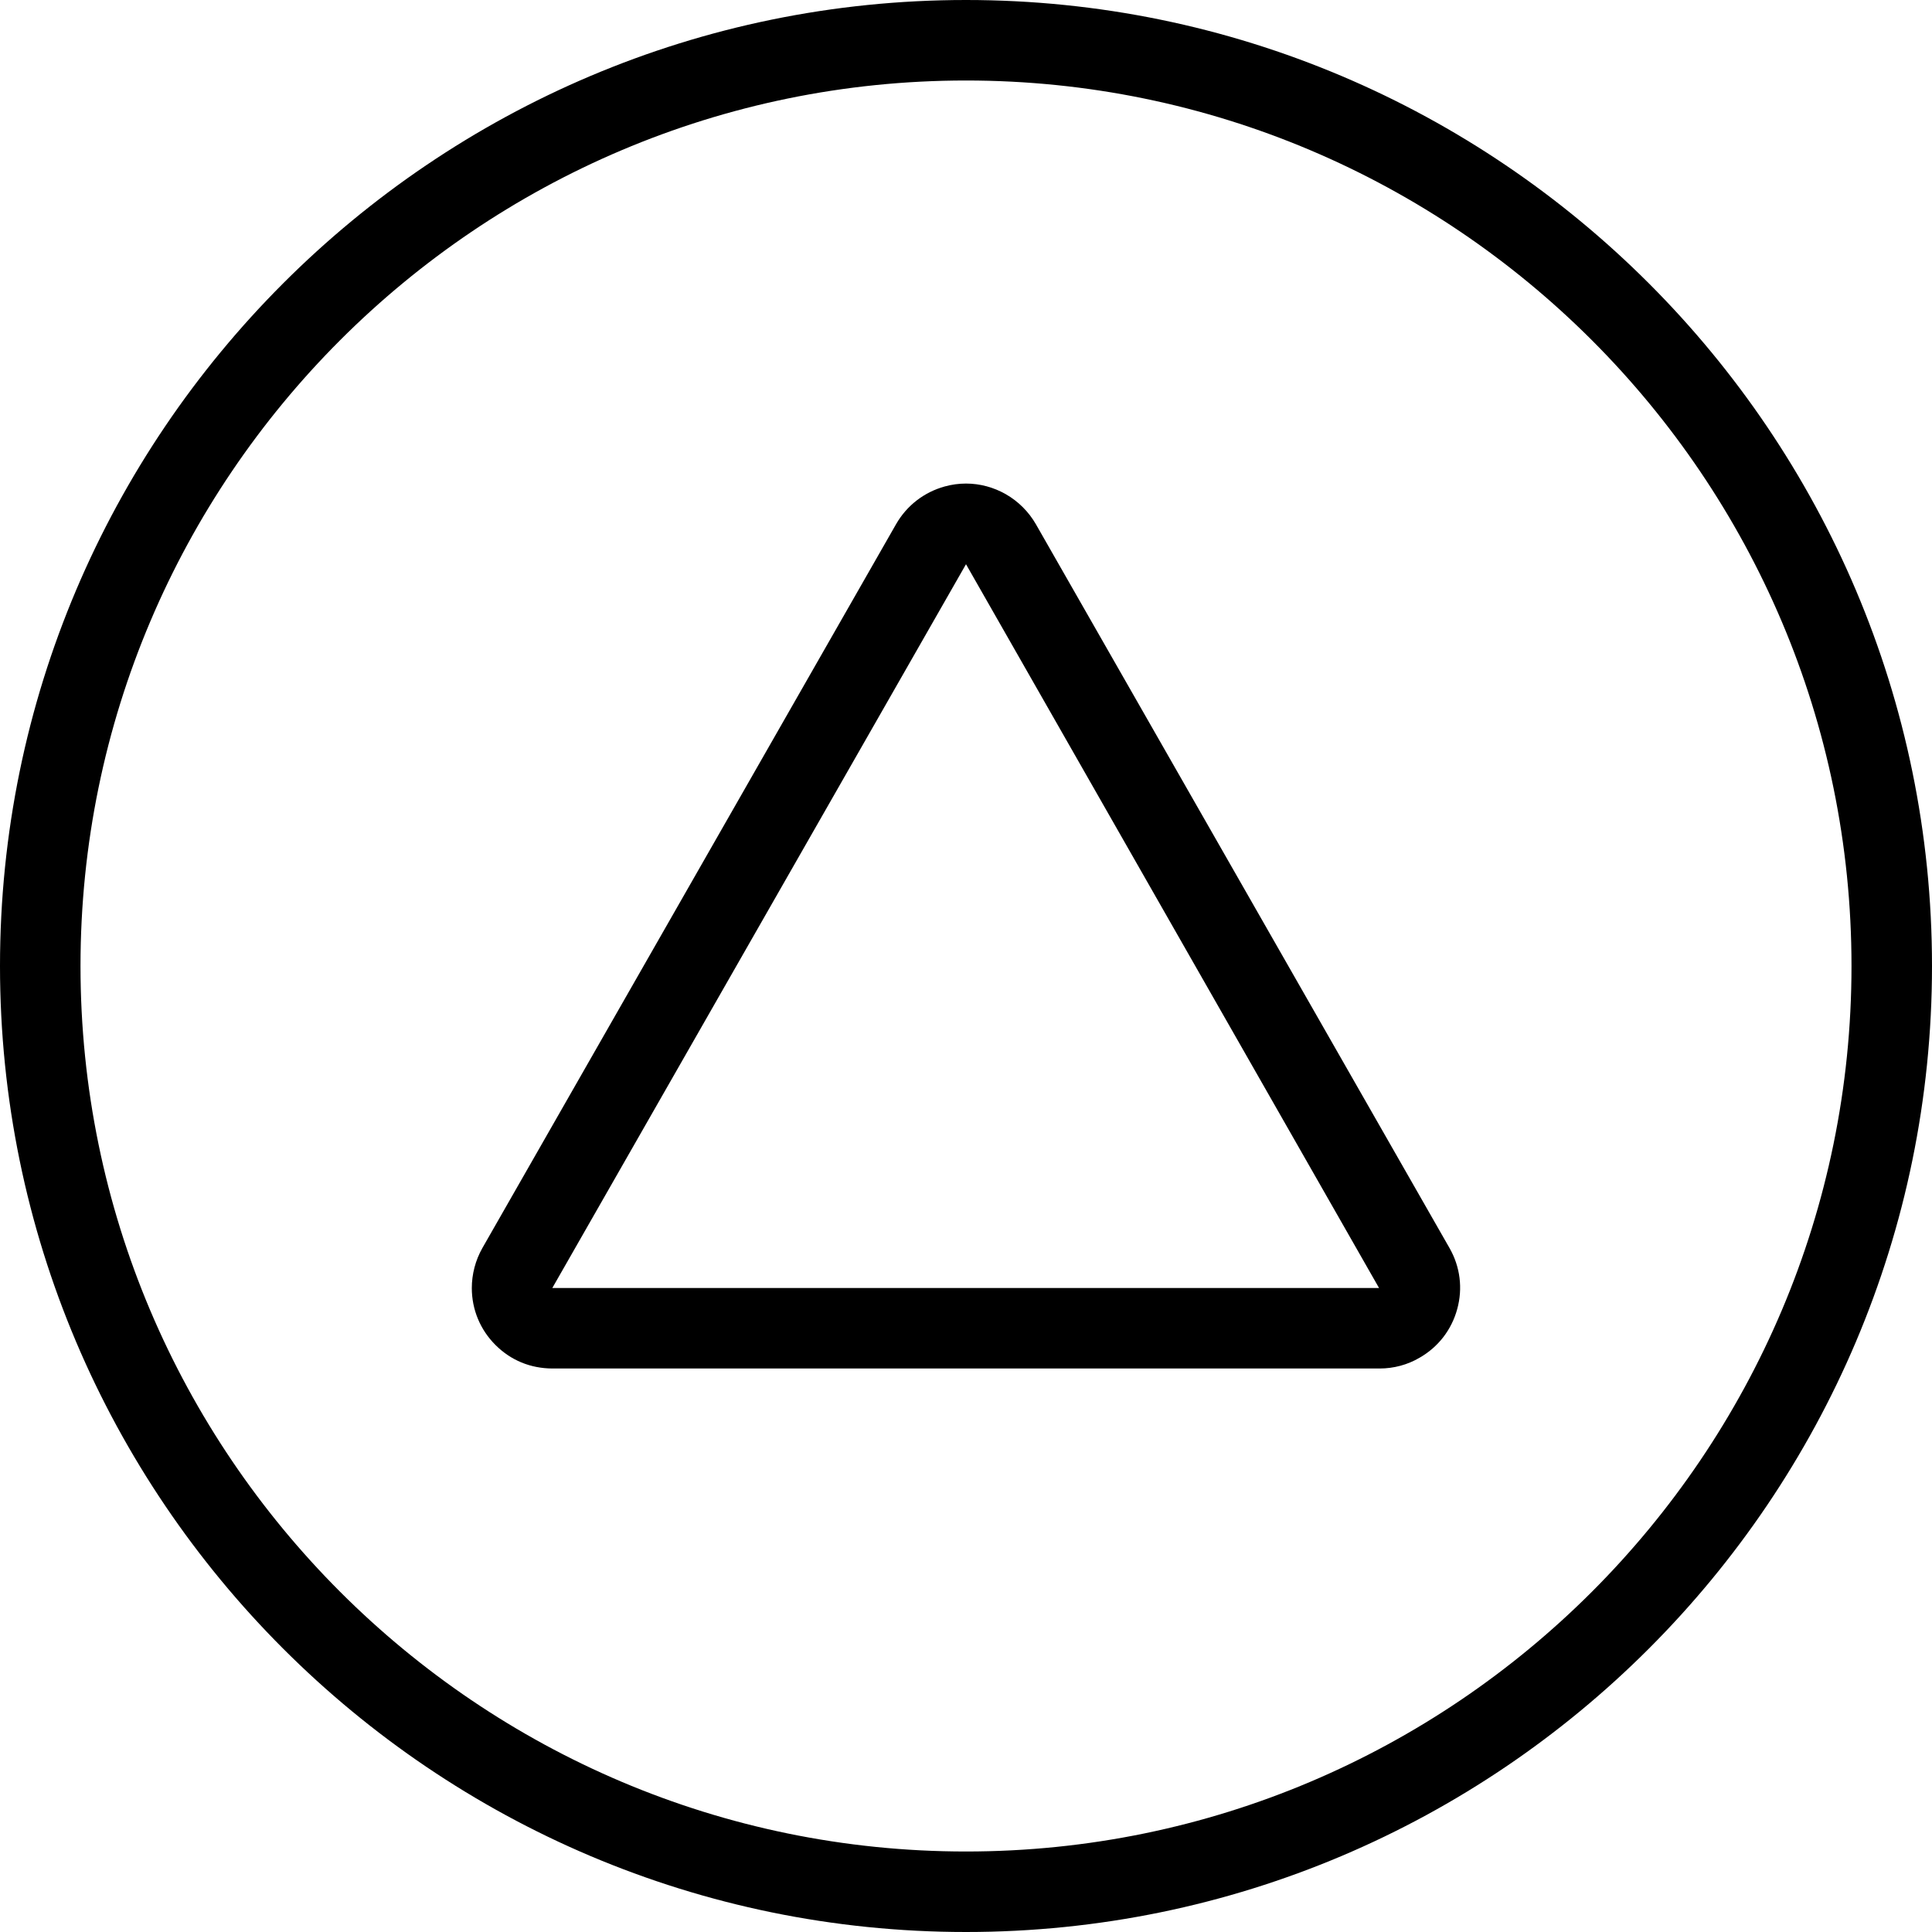 <?xml version="1.0" encoding="utf-8"?>
<!-- Generator: Adobe Illustrator 22.1.0, SVG Export Plug-In . SVG Version: 6.00 Build 0)  -->
<svg version="1.1" id="Light" xmlns="http://www.w3.org/2000/svg" xmlns:xlink="http://www.w3.org/1999/xlink" x="0px" y="0px"
	 viewBox="0 0 24 24" style="enable-background:new 0 0 24 24;" xml:space="preserve">
<g>
	<title>arrow-button-circle-up</title>
	<path d="M6.862,17c-0.273-0.001-0.517-0.102-0.707-0.292c-0.189-0.188-0.294-0.44-0.294-0.707c0-0.173,0.045-0.345,0.131-0.497
		l5.139-8.992c0.133-0.232,0.348-0.398,0.605-0.469c0.086-0.024,0.175-0.036,0.264-0.036c0.173,0,0.344,0.046,0.496,0.133
		c0.153,0.088,0.282,0.216,0.371,0.37l5.139,8.993c0.133,0.232,0.167,0.502,0.096,0.759c-0.07,0.258-0.237,0.473-0.469,0.605
		C17.485,16.954,17.313,17,17.139,17H6.862z M6.861,16h10.27L12,7.009L6.861,16z"/>
	<path d="M12,24C5.383,24,0,18.617,0,12C0,5.383,5.383,0,12,0c6.617,0,12,5.383,12,12C24,18.617,18.617,24,12,24z M12,1
		C5.935,1,1,5.935,1,12s4.935,11,11,11s11-4.935,11-11S18.065,1,12,1z"/>
</g>
</svg>
